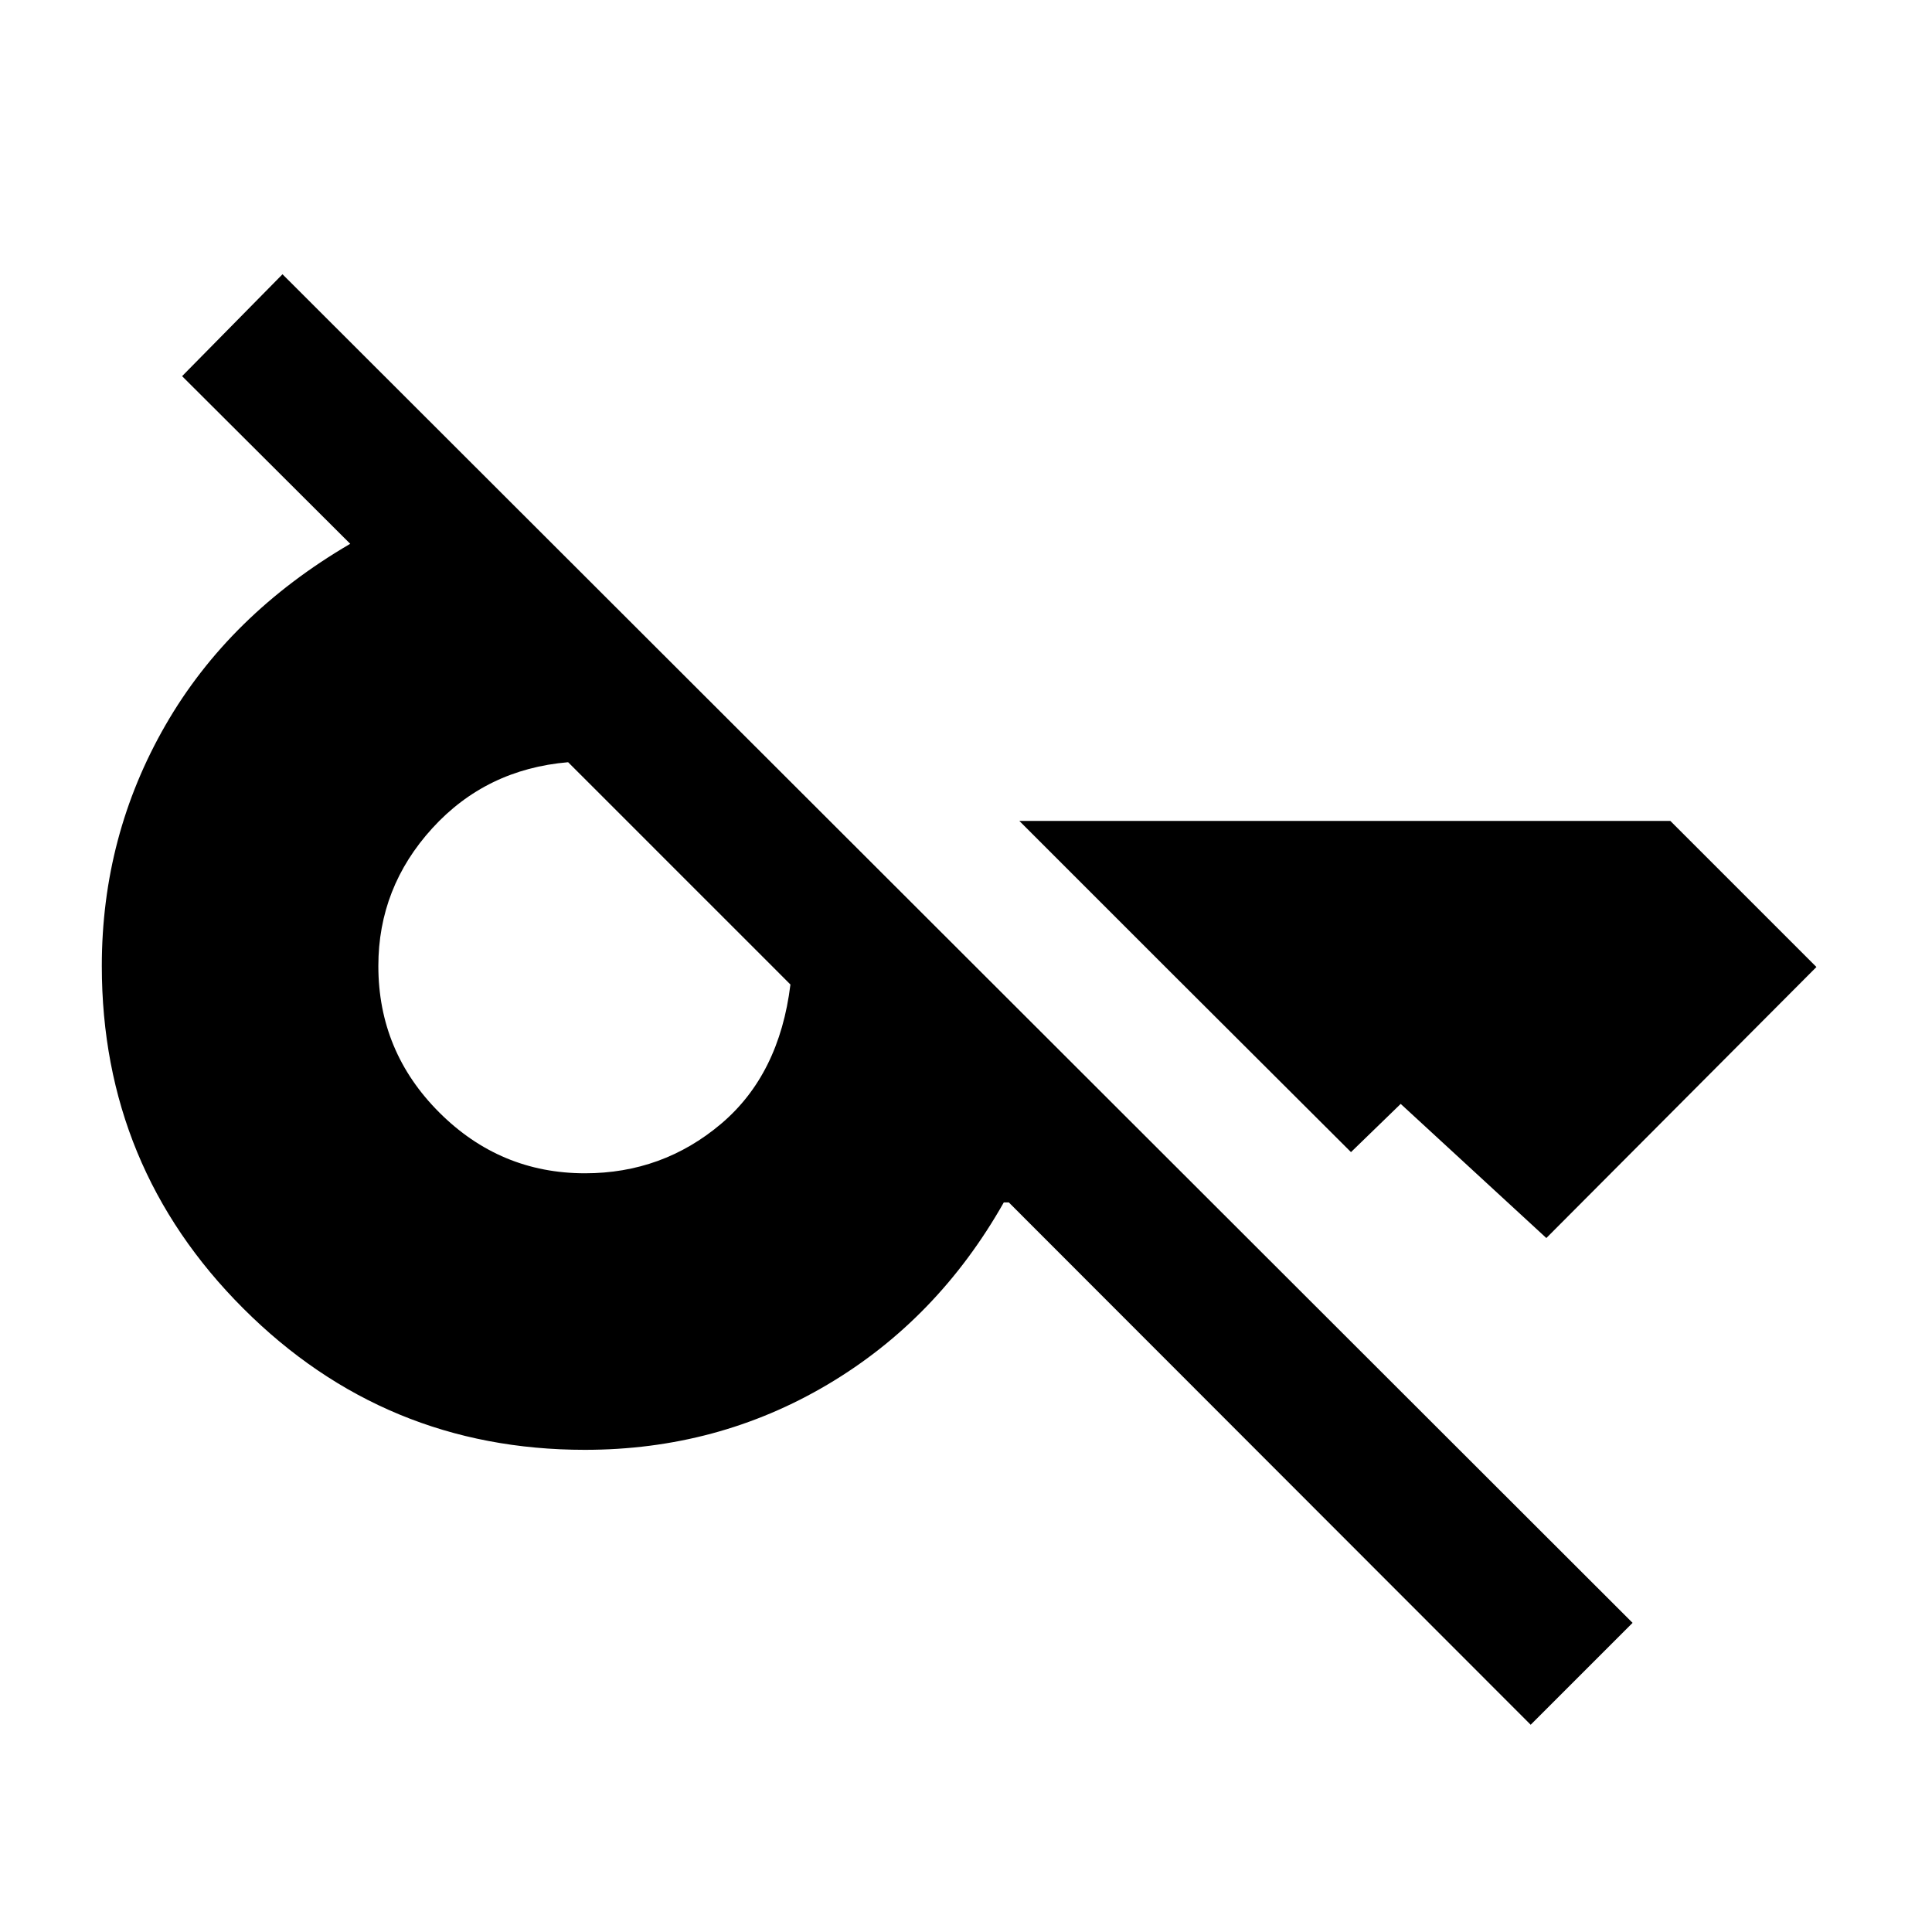 <svg xmlns="http://www.w3.org/2000/svg" height="20" viewBox="0 -960 960 960" width="20"><path d="M760.59-102.98 501.28-362.52h-2.5q-32.93 58.17-87.66 90.55-54.72 32.38-120.48 32.38-99.51 0-169.78-70.27T50.59-480q0-64.75 31.63-119.68 31.63-54.93 91.8-90.1l-83.54-83.31 49.89-50.63 670.85 670.11-50.63 50.63Zm69.39-449.11 72.59 72.59-134.2 134.67L696-411.48l-24.7 23.96L578.59-480l-72.09-72.09h323.48ZM290.68-377q38.49 0 67.55-24.52 29.05-24.52 34.53-69.28l-17.33-17.34q-17.34-17.33-37.9-37.89-20.56-20.56-37.89-37.9l-17.34-17.33q-40.78 3.48-67.54 32.86Q188-519.02 188-480q0 42.5 30.25 72.75T290.68-377Z"/></svg>